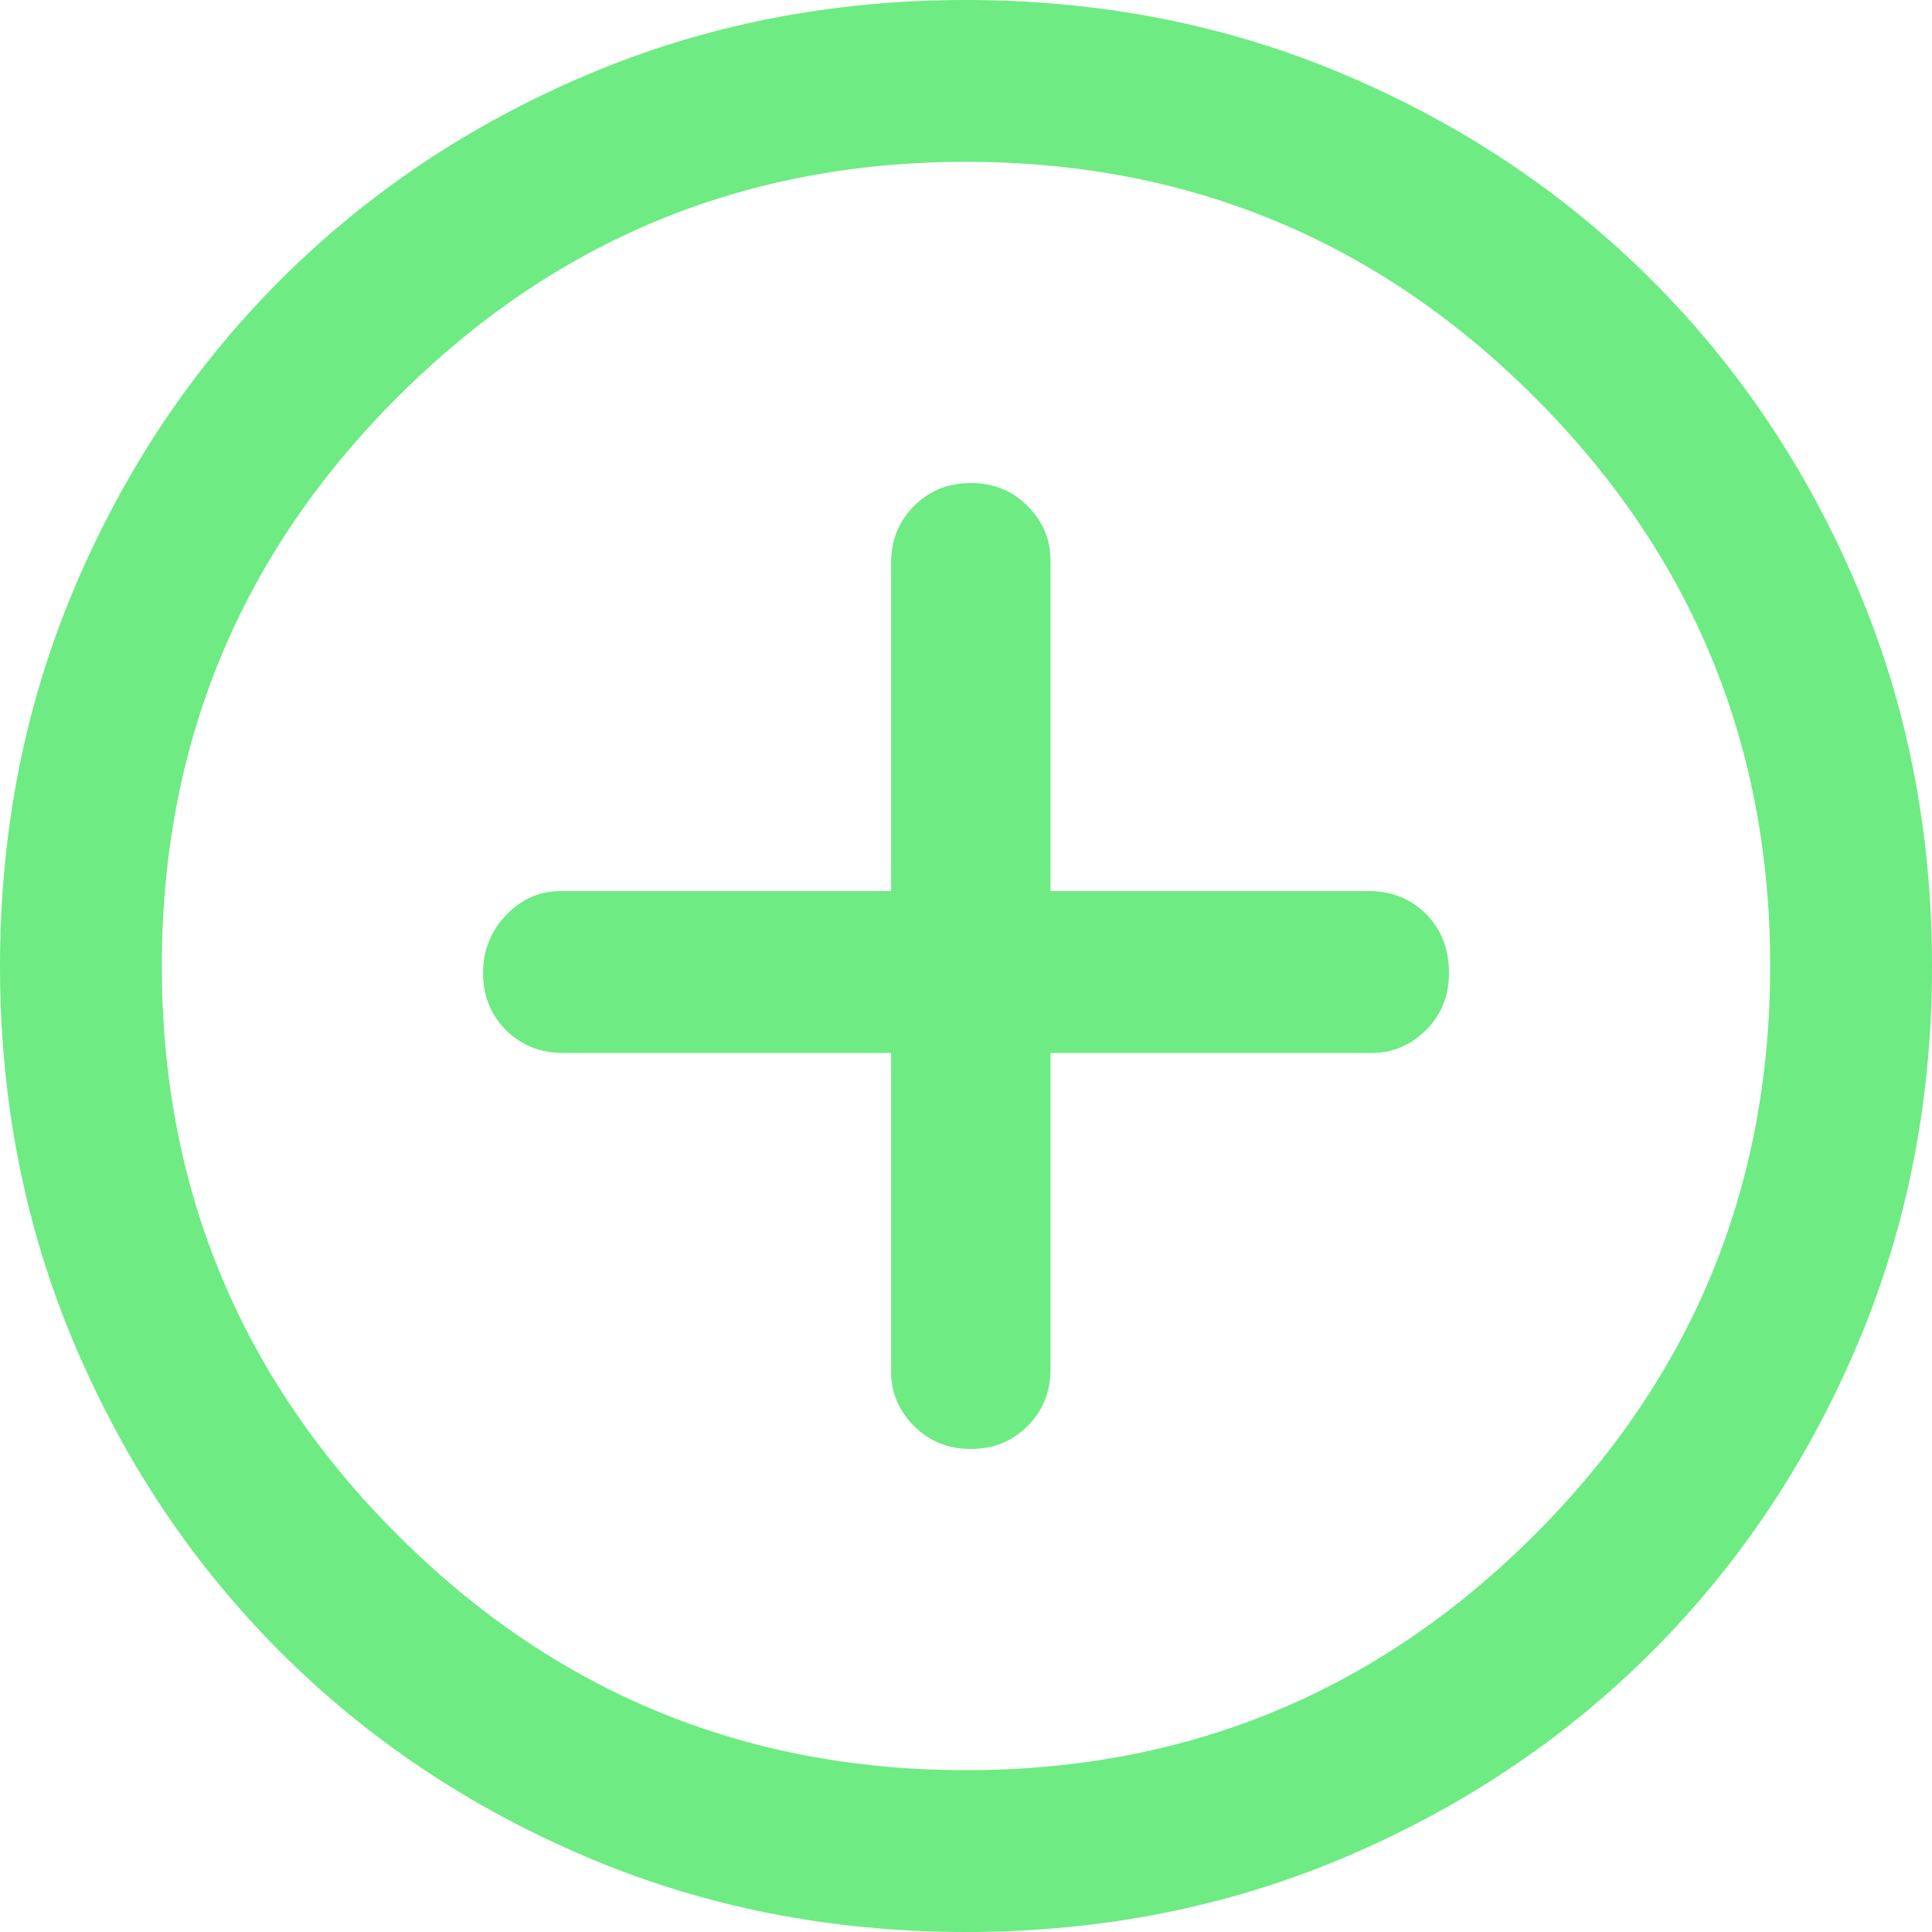 <svg width="34" height="34" viewBox="0 0 34 34" fill="none" xmlns="http://www.w3.org/2000/svg">
<mask id="mask0_2_120" style="mask-type:alpha" maskUnits="userSpaceOnUse" x="-4" y="-4" width="42" height="42">
<rect x="-3.4" y="-3.4" width="40.799" height="40.799" fill="#D9D9D9"/>
</mask>
<g mask="url(#mask0_2_120)">
<path d="M17.085 25.5C17.482 25.5 17.815 25.365 18.083 25.097C18.352 24.827 18.487 24.494 18.487 24.097V18.53H24.14C24.508 18.53 24.827 18.395 25.097 18.126C25.365 17.857 25.5 17.524 25.5 17.128C25.5 16.703 25.365 16.355 25.097 16.086C24.827 15.817 24.494 15.682 24.097 15.682H18.487V9.86C18.487 9.492 18.352 9.173 18.083 8.904C17.815 8.635 17.482 8.501 17.085 8.501C16.688 8.501 16.355 8.635 16.086 8.904C15.817 9.173 15.682 9.506 15.682 9.903V15.682H9.86C9.492 15.682 9.173 15.824 8.903 16.108C8.635 16.391 8.501 16.731 8.501 17.128C8.501 17.524 8.635 17.857 8.903 18.126C9.173 18.395 9.506 18.53 9.903 18.53H15.682V24.14C15.682 24.508 15.817 24.827 16.086 25.097C16.355 25.365 16.688 25.5 17.085 25.5ZM17 34C14.62 34 12.396 33.561 10.327 32.682C8.259 31.804 6.461 30.599 4.931 29.069C3.401 27.539 2.196 25.741 1.318 23.673C0.439 21.604 0 19.38 0 17C0 14.62 0.439 12.396 1.318 10.327C2.196 8.259 3.401 6.461 4.931 4.931C6.461 3.401 8.259 2.196 10.327 1.318C12.396 0.439 14.62 0 17 0C19.38 0 21.604 0.439 23.673 1.318C25.741 2.196 27.539 3.401 29.069 4.931C30.599 6.461 31.804 8.259 32.682 10.327C33.561 12.396 34 14.62 34 17C34 19.38 33.561 21.604 32.682 23.673C31.804 25.741 30.599 27.539 29.069 29.069C27.539 30.599 25.741 31.804 23.673 32.682C21.604 33.561 19.38 34 17 34ZM17 31.152C20.91 31.152 24.246 29.771 27.008 27.008C29.771 24.246 31.152 20.91 31.152 17C31.152 13.09 29.771 9.754 27.008 6.992C24.246 4.229 20.91 2.848 17 2.848C13.09 2.848 9.754 4.229 6.992 6.992C4.229 9.754 2.848 13.09 2.848 17C2.848 20.91 4.229 24.246 6.992 27.008C9.754 29.771 13.09 31.152 17 31.152Z" fill="#6EEB83"/>
</g>
</svg>
